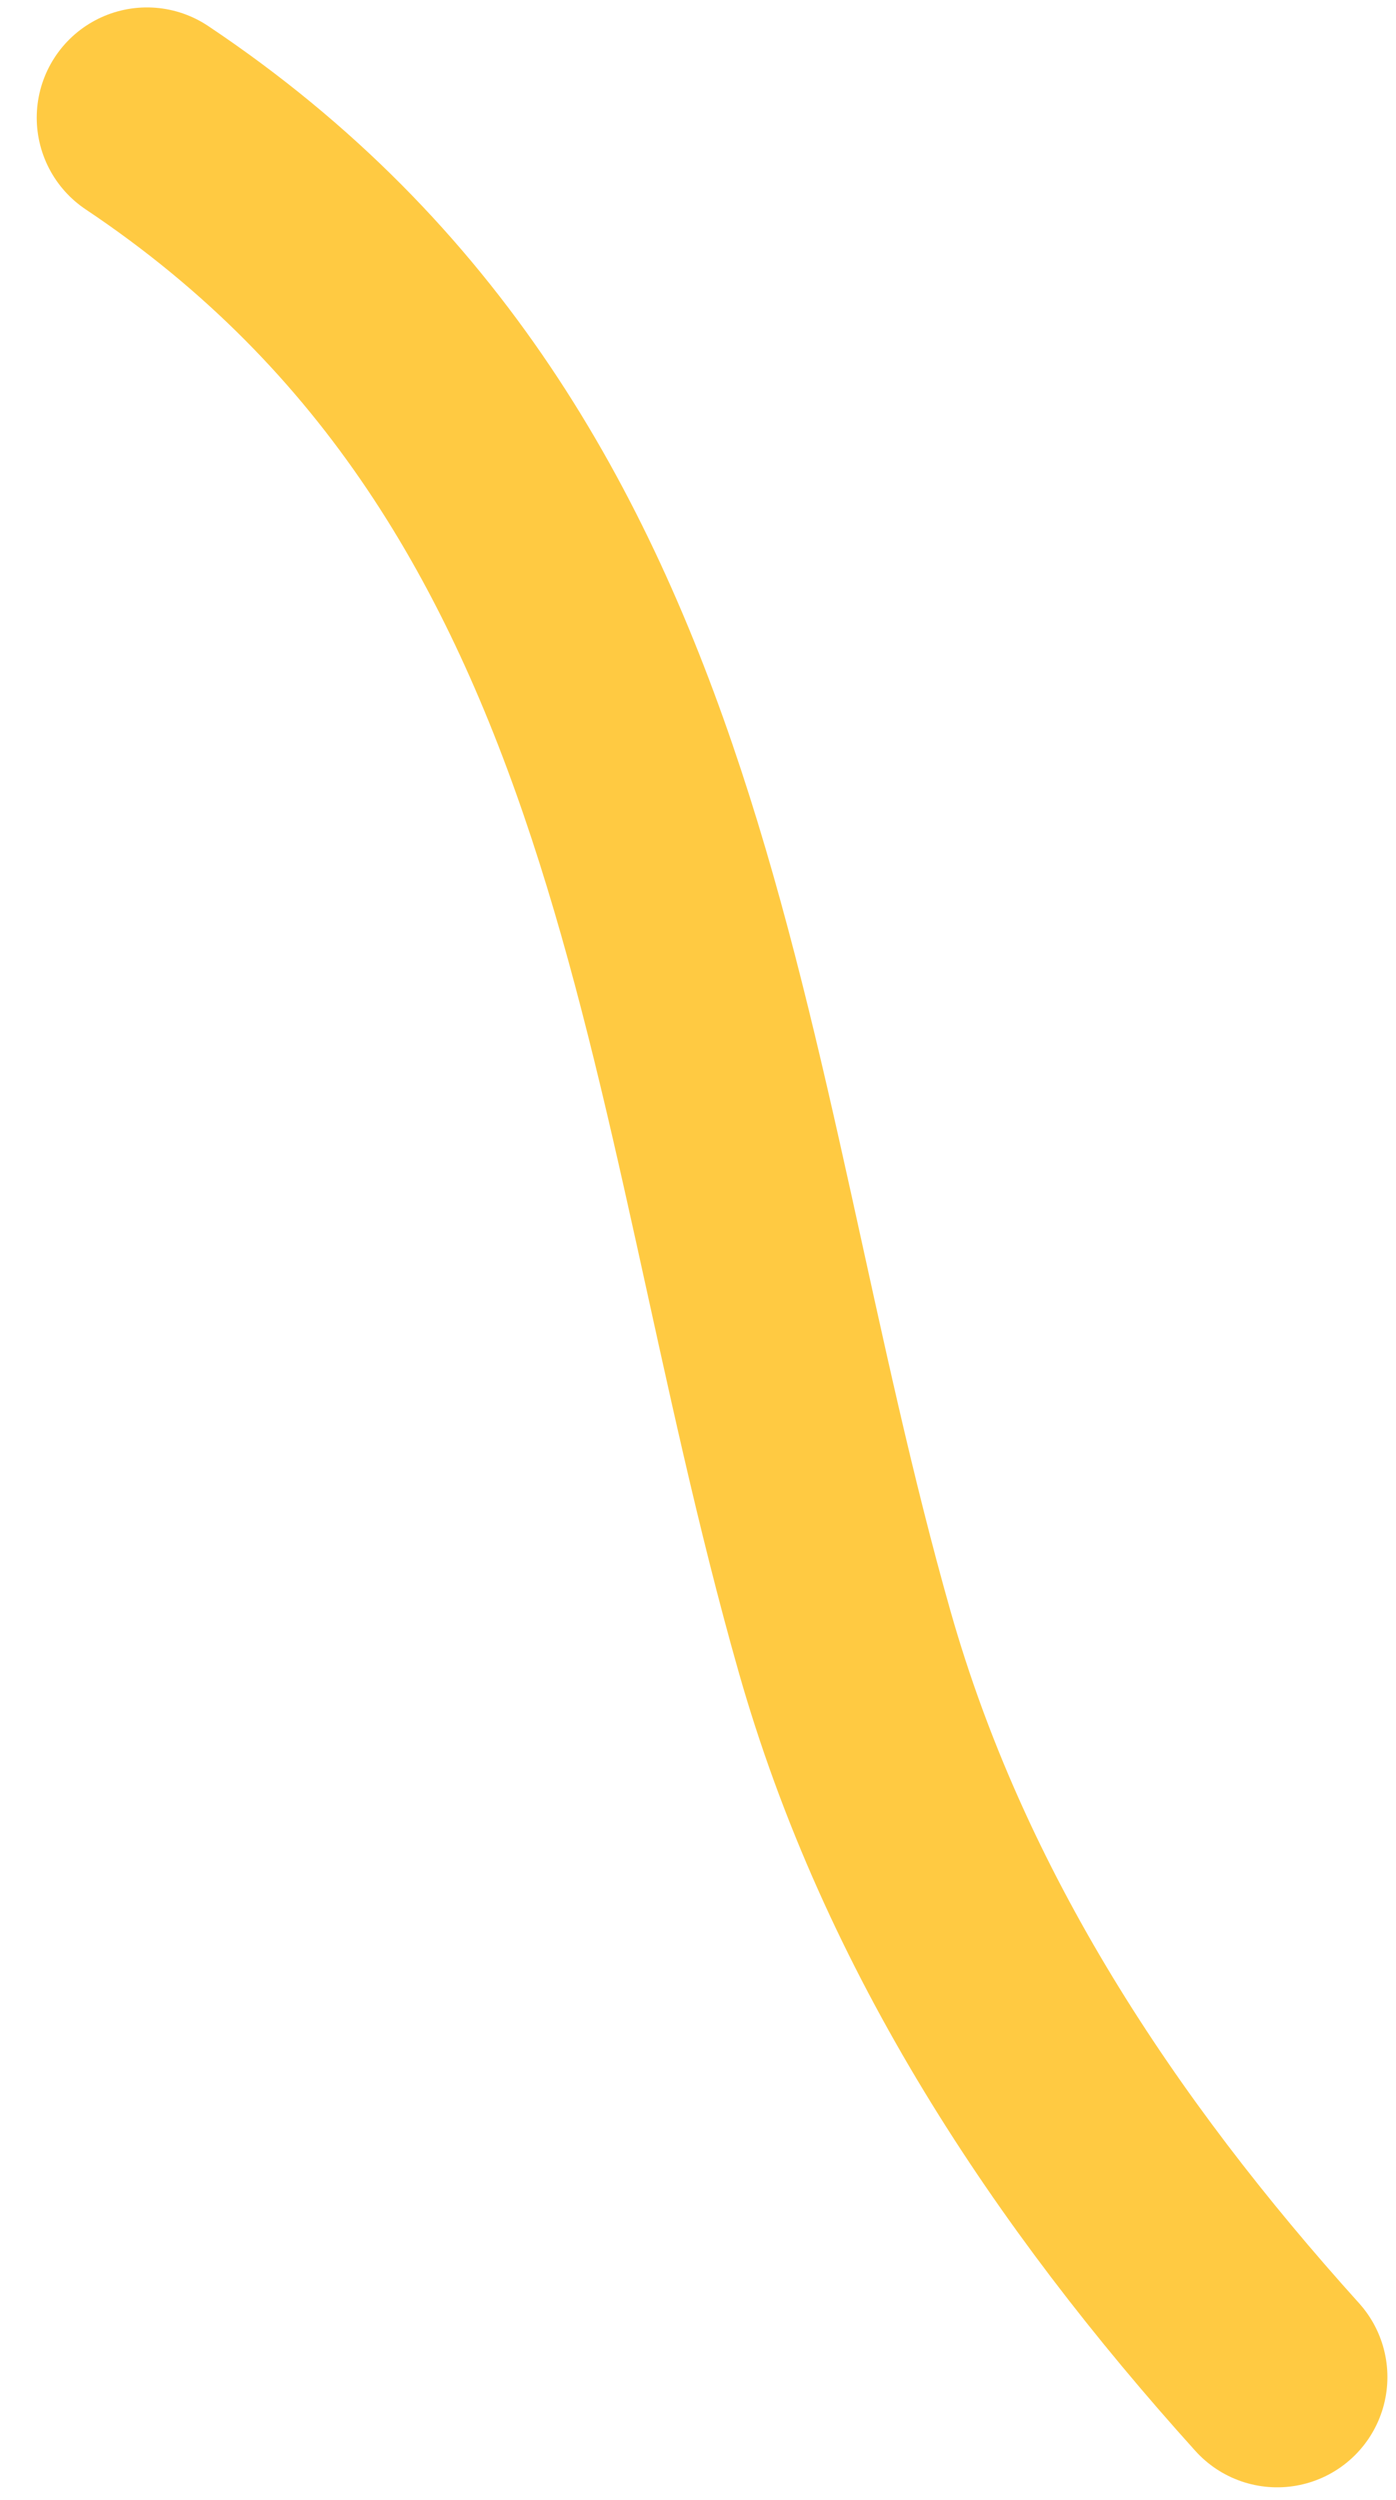 <svg width="19" height="34" viewBox="0 0 19 34" fill="none" xmlns="http://www.w3.org/2000/svg">
<path d="M17.383 32.33C14.752 29.414 12.579 26.138 11.496 22.33C9.339 14.745 9.257 6.447 2 1.601" stroke="#FFCA42" stroke-width="3" stroke-miterlimit="1.5" stroke-linecap="round" stroke-linejoin="round"/>
</svg>
